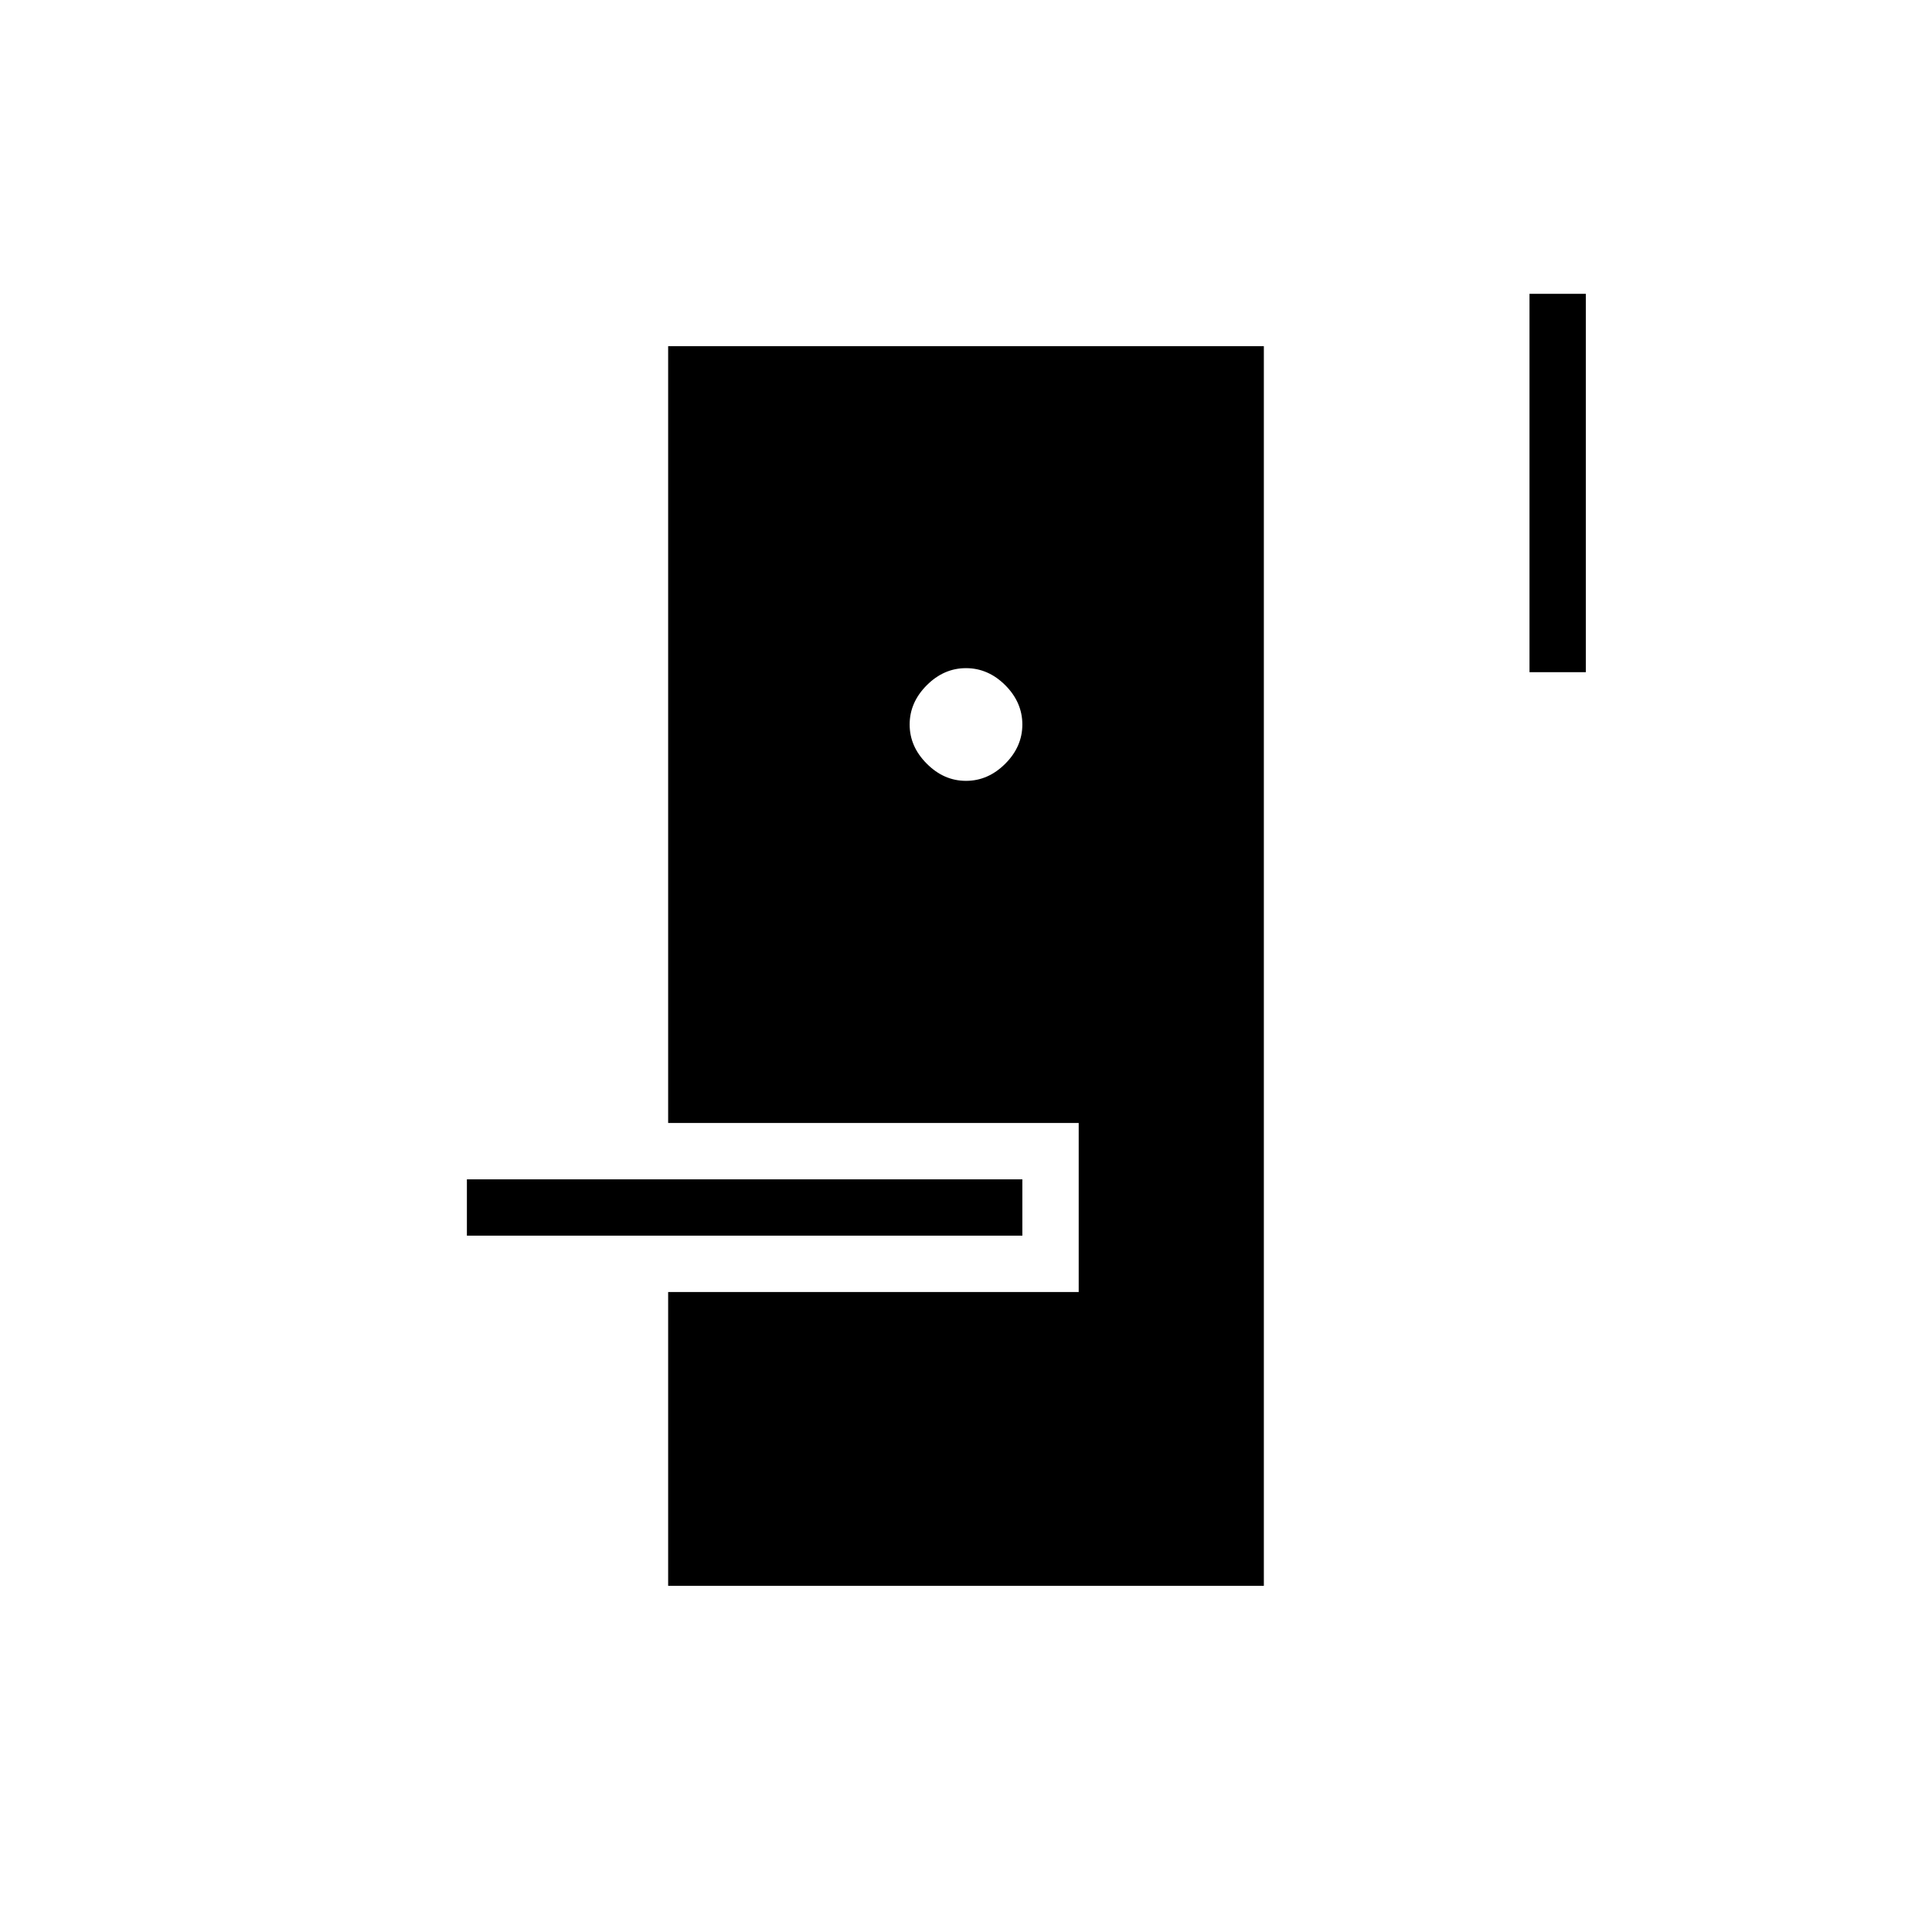 <svg xmlns="http://www.w3.org/2000/svg" height="24" width="24"><path d="M8.3 19.7v-3.65h5.1v-2.1H8.3V4.3h7.4v15.4Zm-2.5-4.35v-.7h6.9v.7ZM12 9.7q.275 0 .488-.213.212-.212.212-.487t-.212-.488Q12.275 8.3 12 8.3t-.487.212Q11.3 8.725 11.3 9t.213.487q.212.213.487.213Zm7-1.35v-4.7h.7v4.7Z"/></svg>